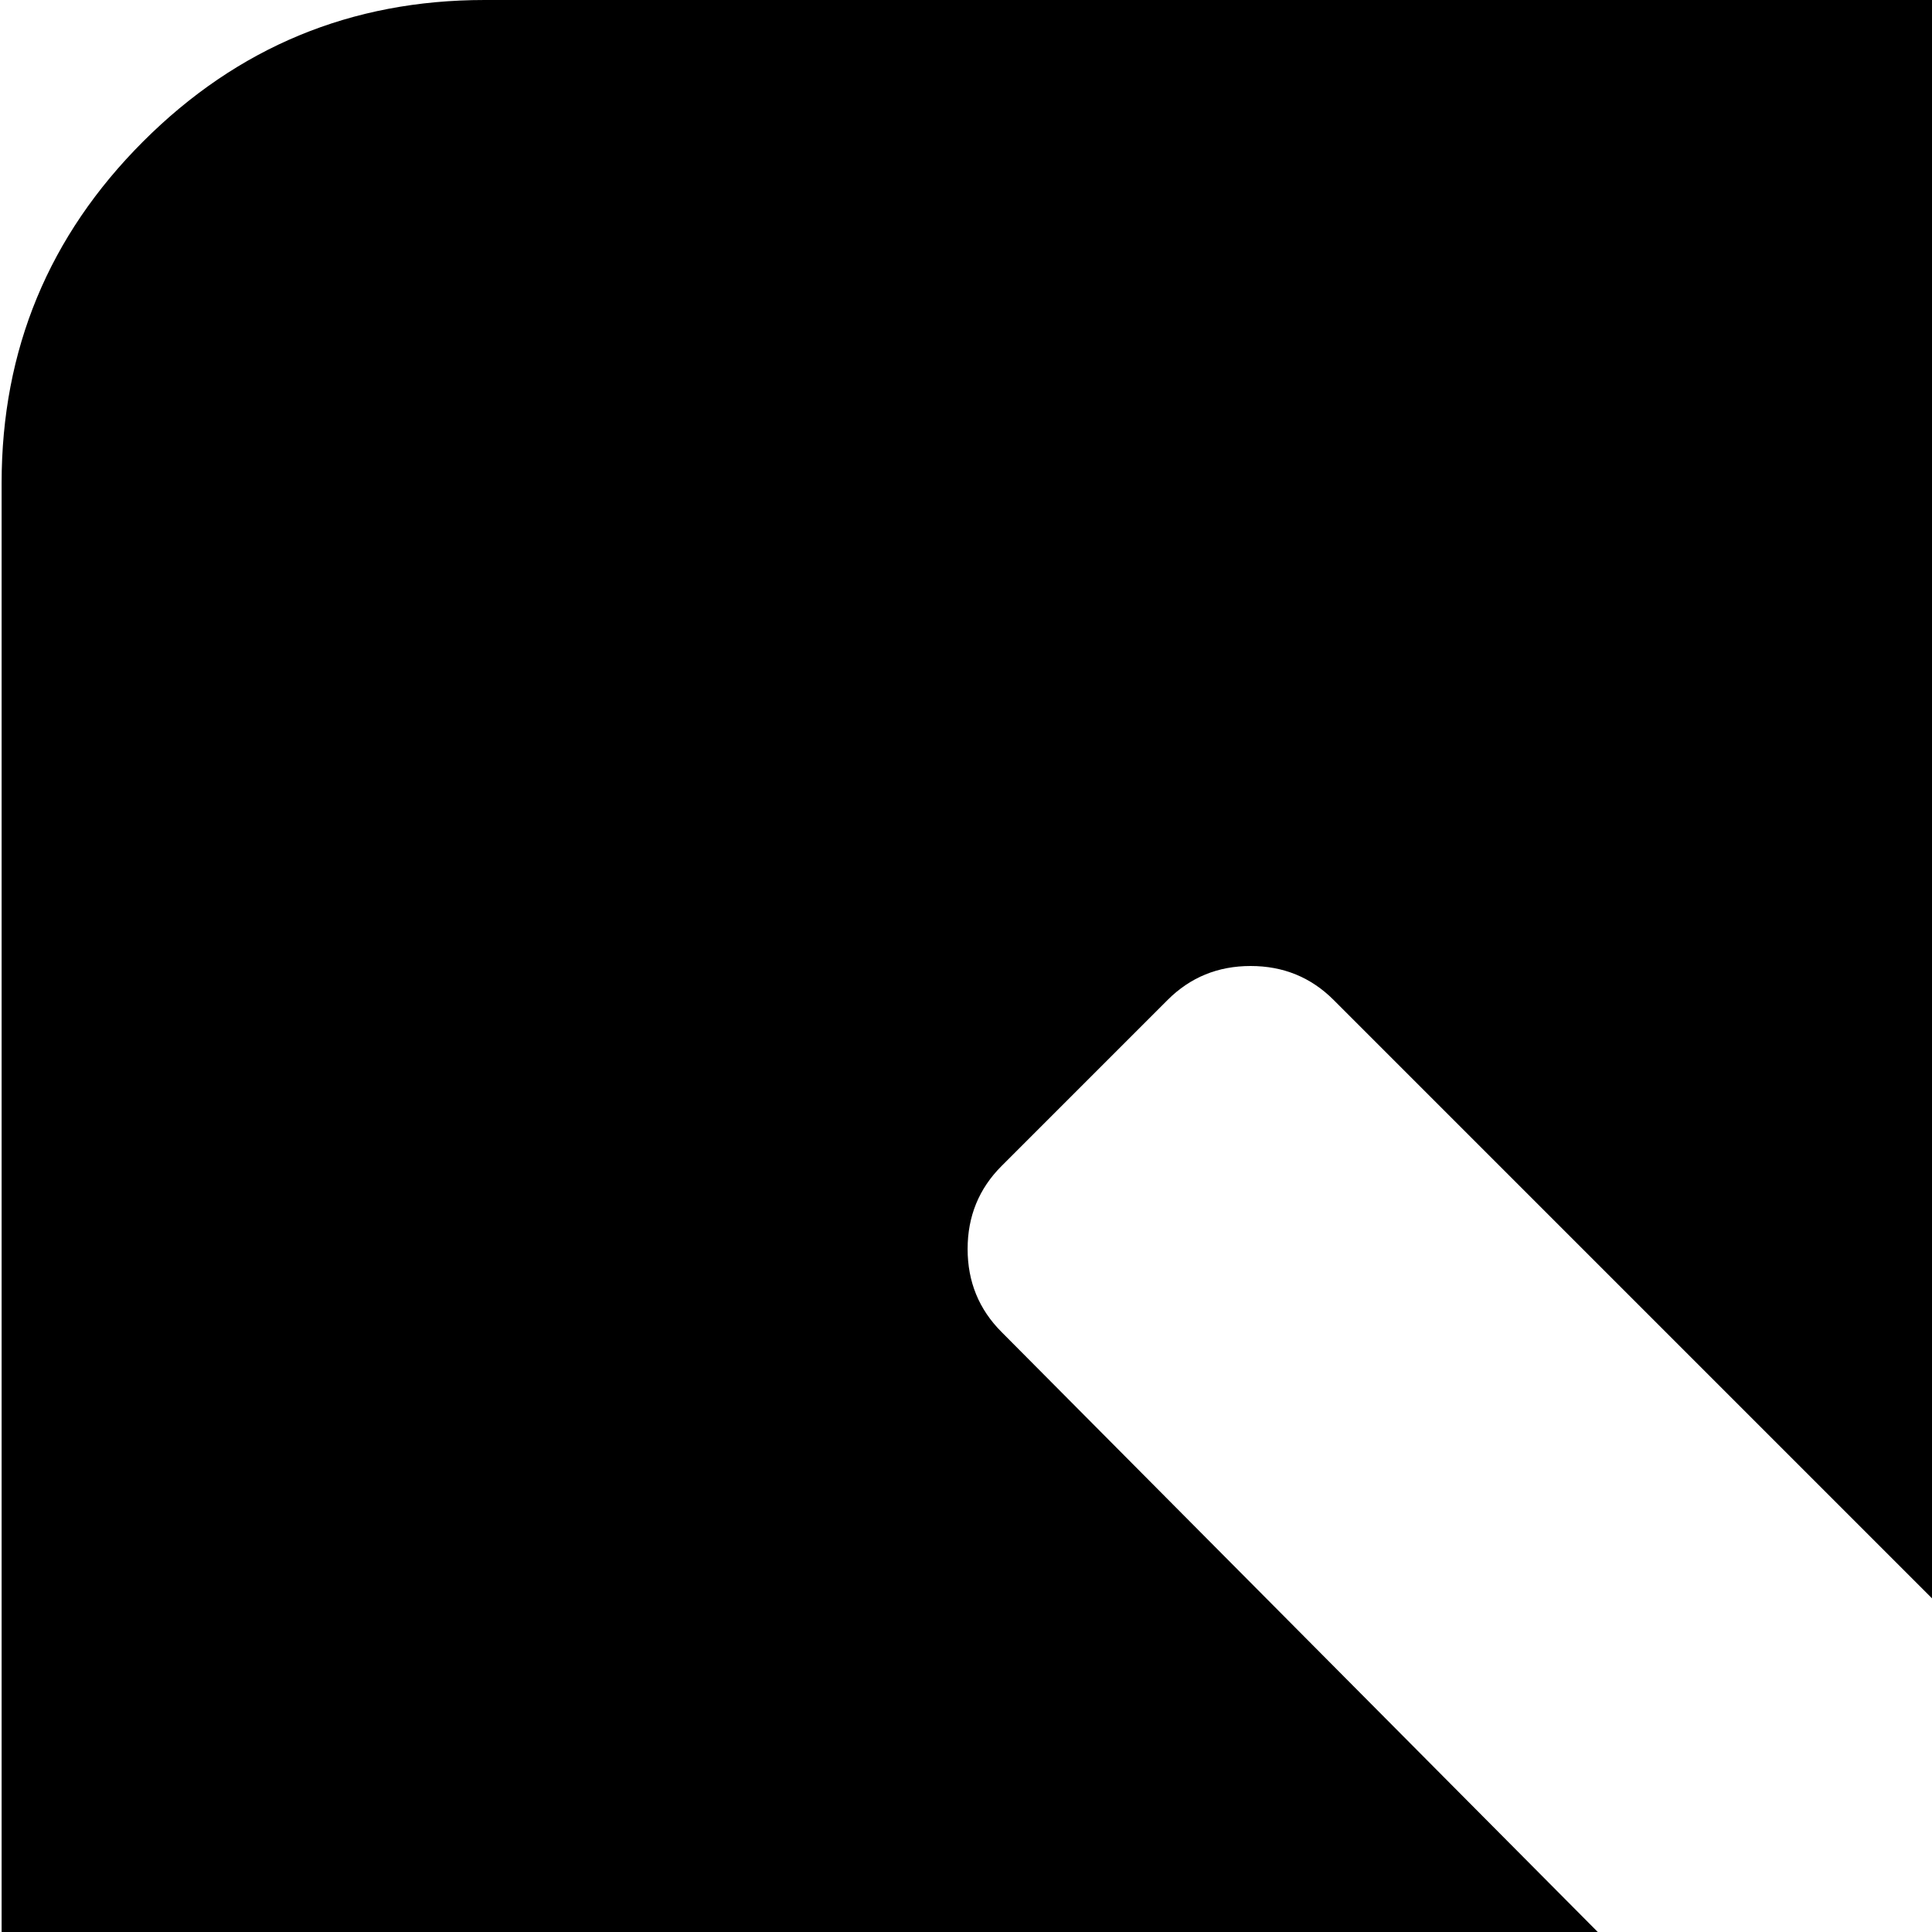 <svg xmlns="http://www.w3.org/2000/svg" version="1.1" viewBox="0 0 512 512" fill="currentColor"><path fill="currentColor" d="M896.428 1024h-768q-53 0-90.5-37.5T.428 896V128q0-53 37.5-90.5t90.5-37.5h768q53 0 90.5 37.5t37.5 90.5v768q0 53-37.5 90.5t-90.5 37.5m-137-671q9-9 9-22t-9-22l-44-44q-10-9-22.5-9t-22.5 9l-158 159l-159-159q-9-9-22-9t-22 9l-44 44q-9 9-9 22t9 22l158 159l-158 158q-9 10-9 22.5t9 22.5l44 44q9 9 22 9t22-9l159-159l158 159q10 9 22.5 9t22.5-9l44-44q9-10 9-22.5t-9-22.5l-159-158z"/></svg>